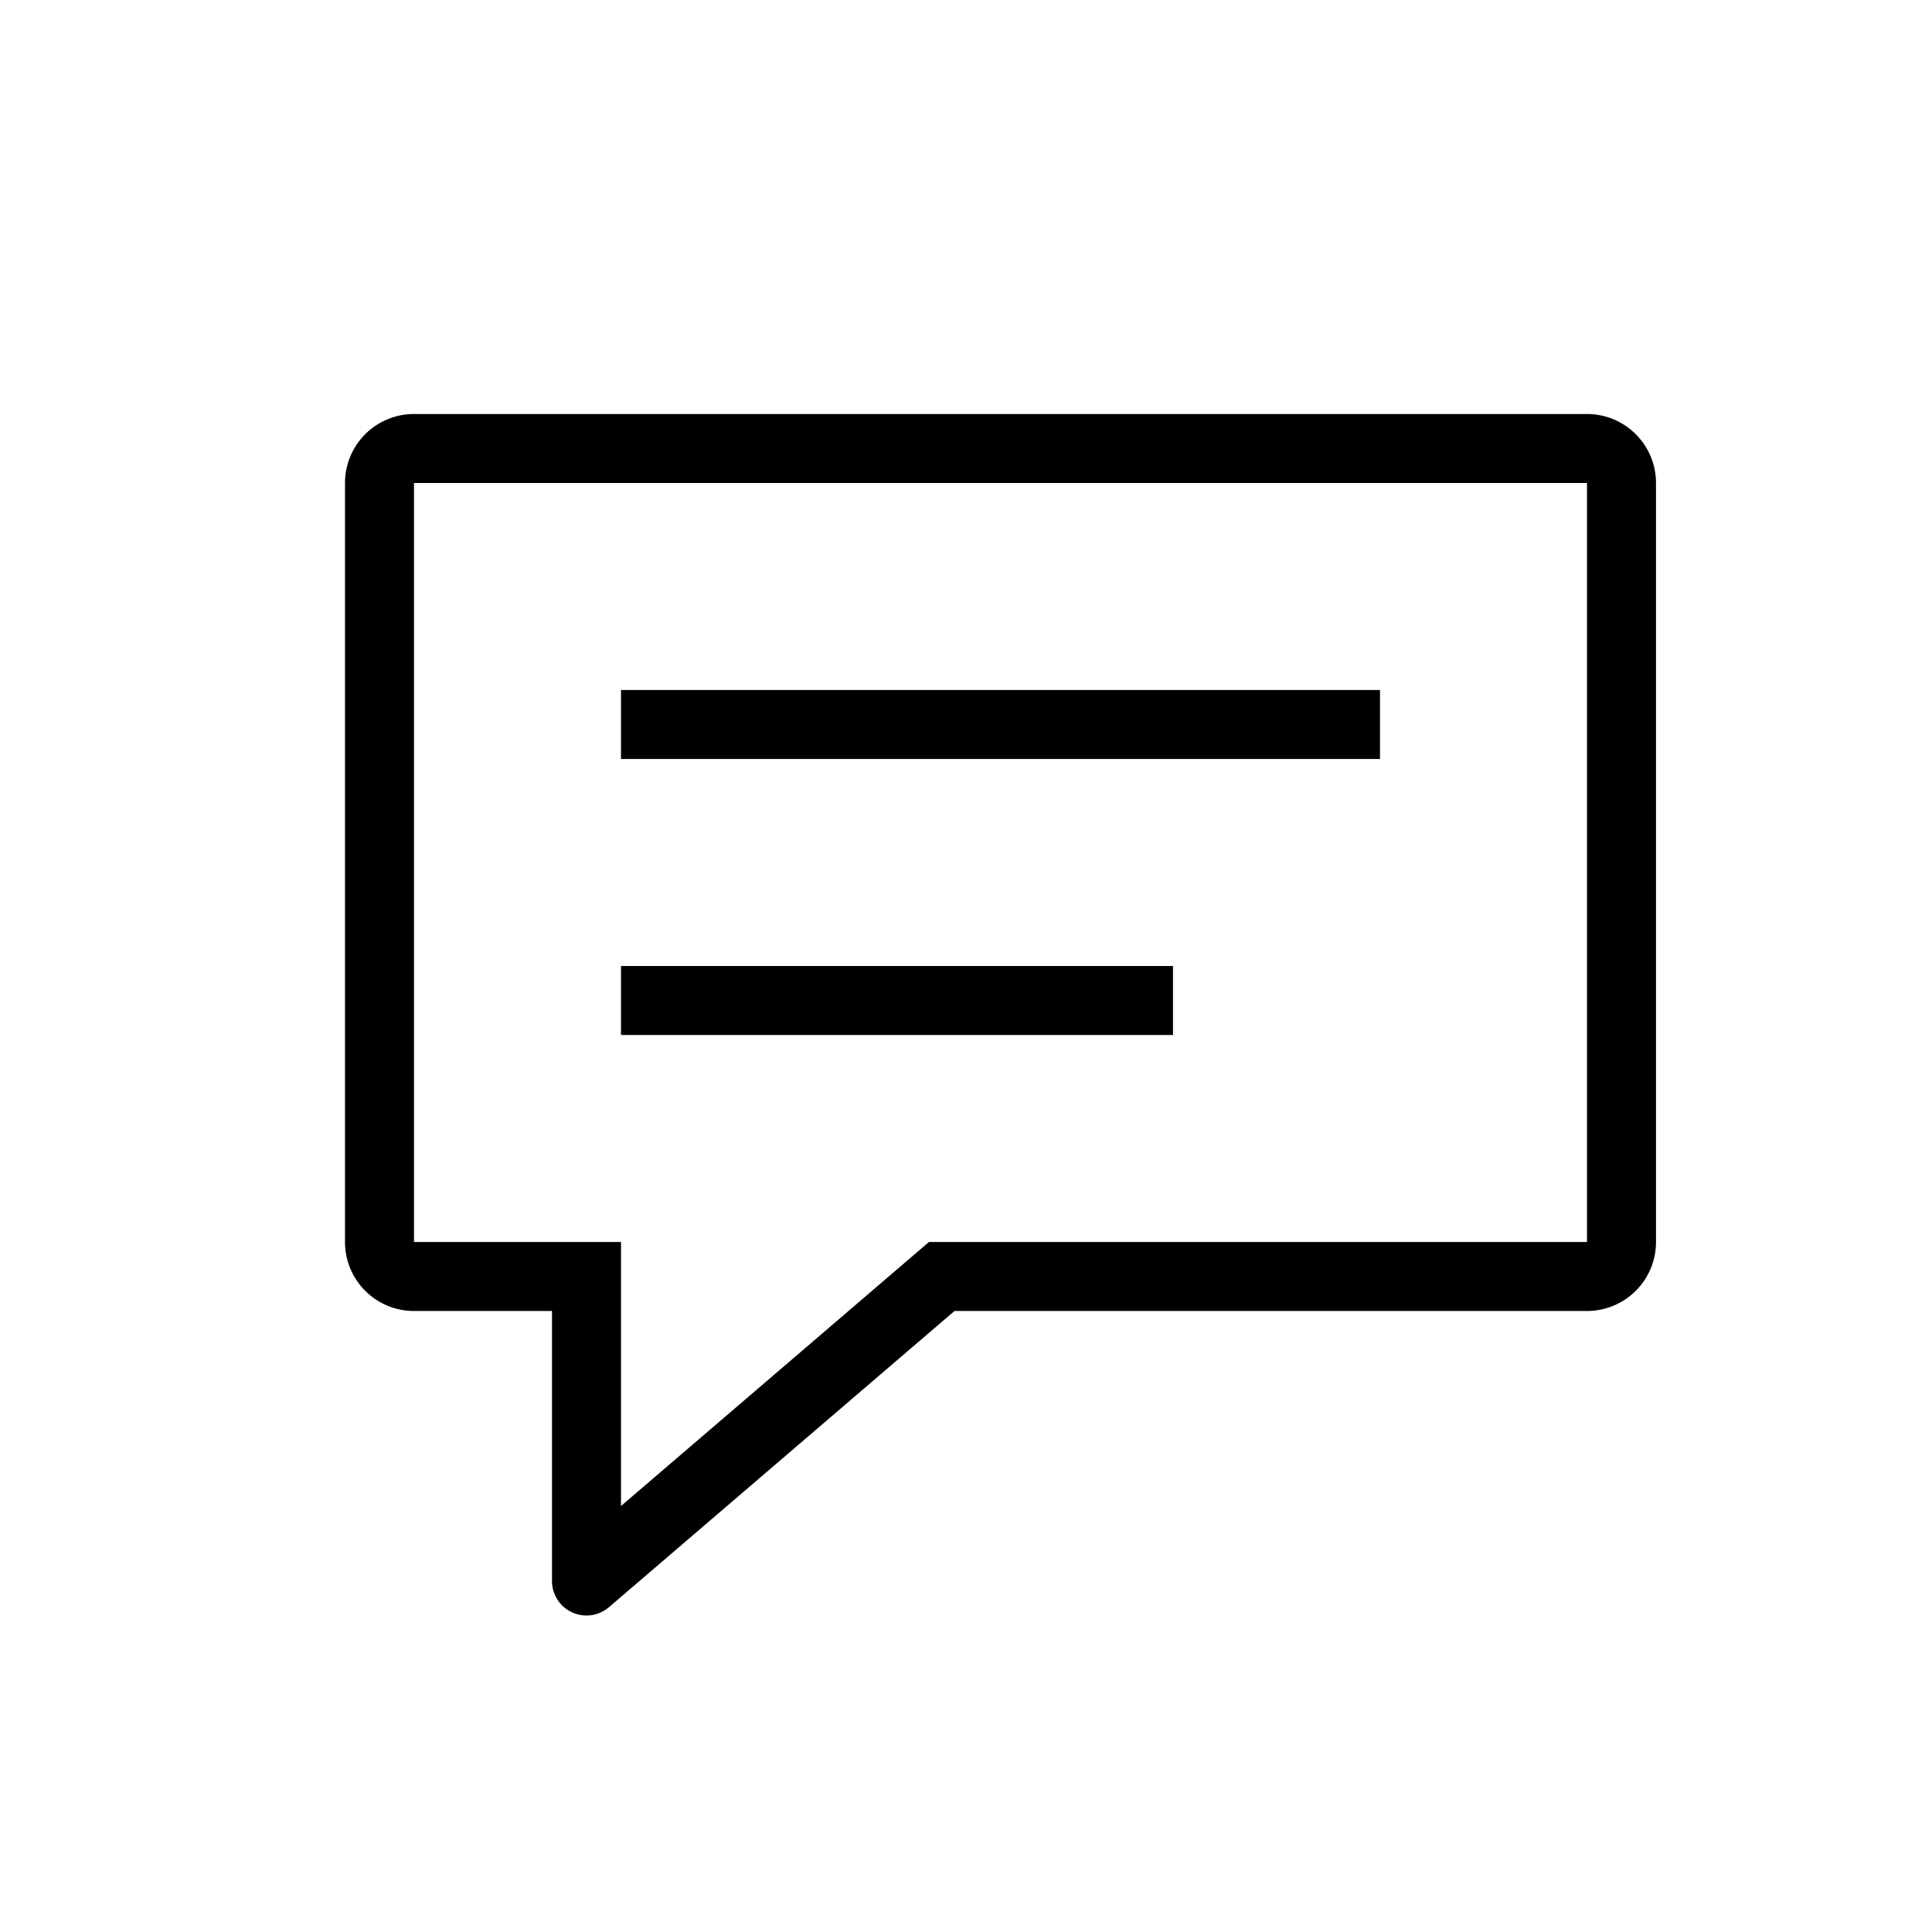 <svg xmlns="http://www.w3.org/2000/svg" width="28" height="28" fill="none"><path fill="#000" d="M9 10h11v1H9zm8 4H9v1h8z"/><path fill="#000" d="M8.825 23.293 13.833 19H23a1 1 0 0 0 1-1V7a1 1 0 0 0-1-1H6a1 1 0 0 0-1 1v11a1 1 0 0 0 1 1h2v3.913a.5.5 0 0 0 .825.38M9 18H6V7h17v11h-9.537L9 21.826z"/></svg>